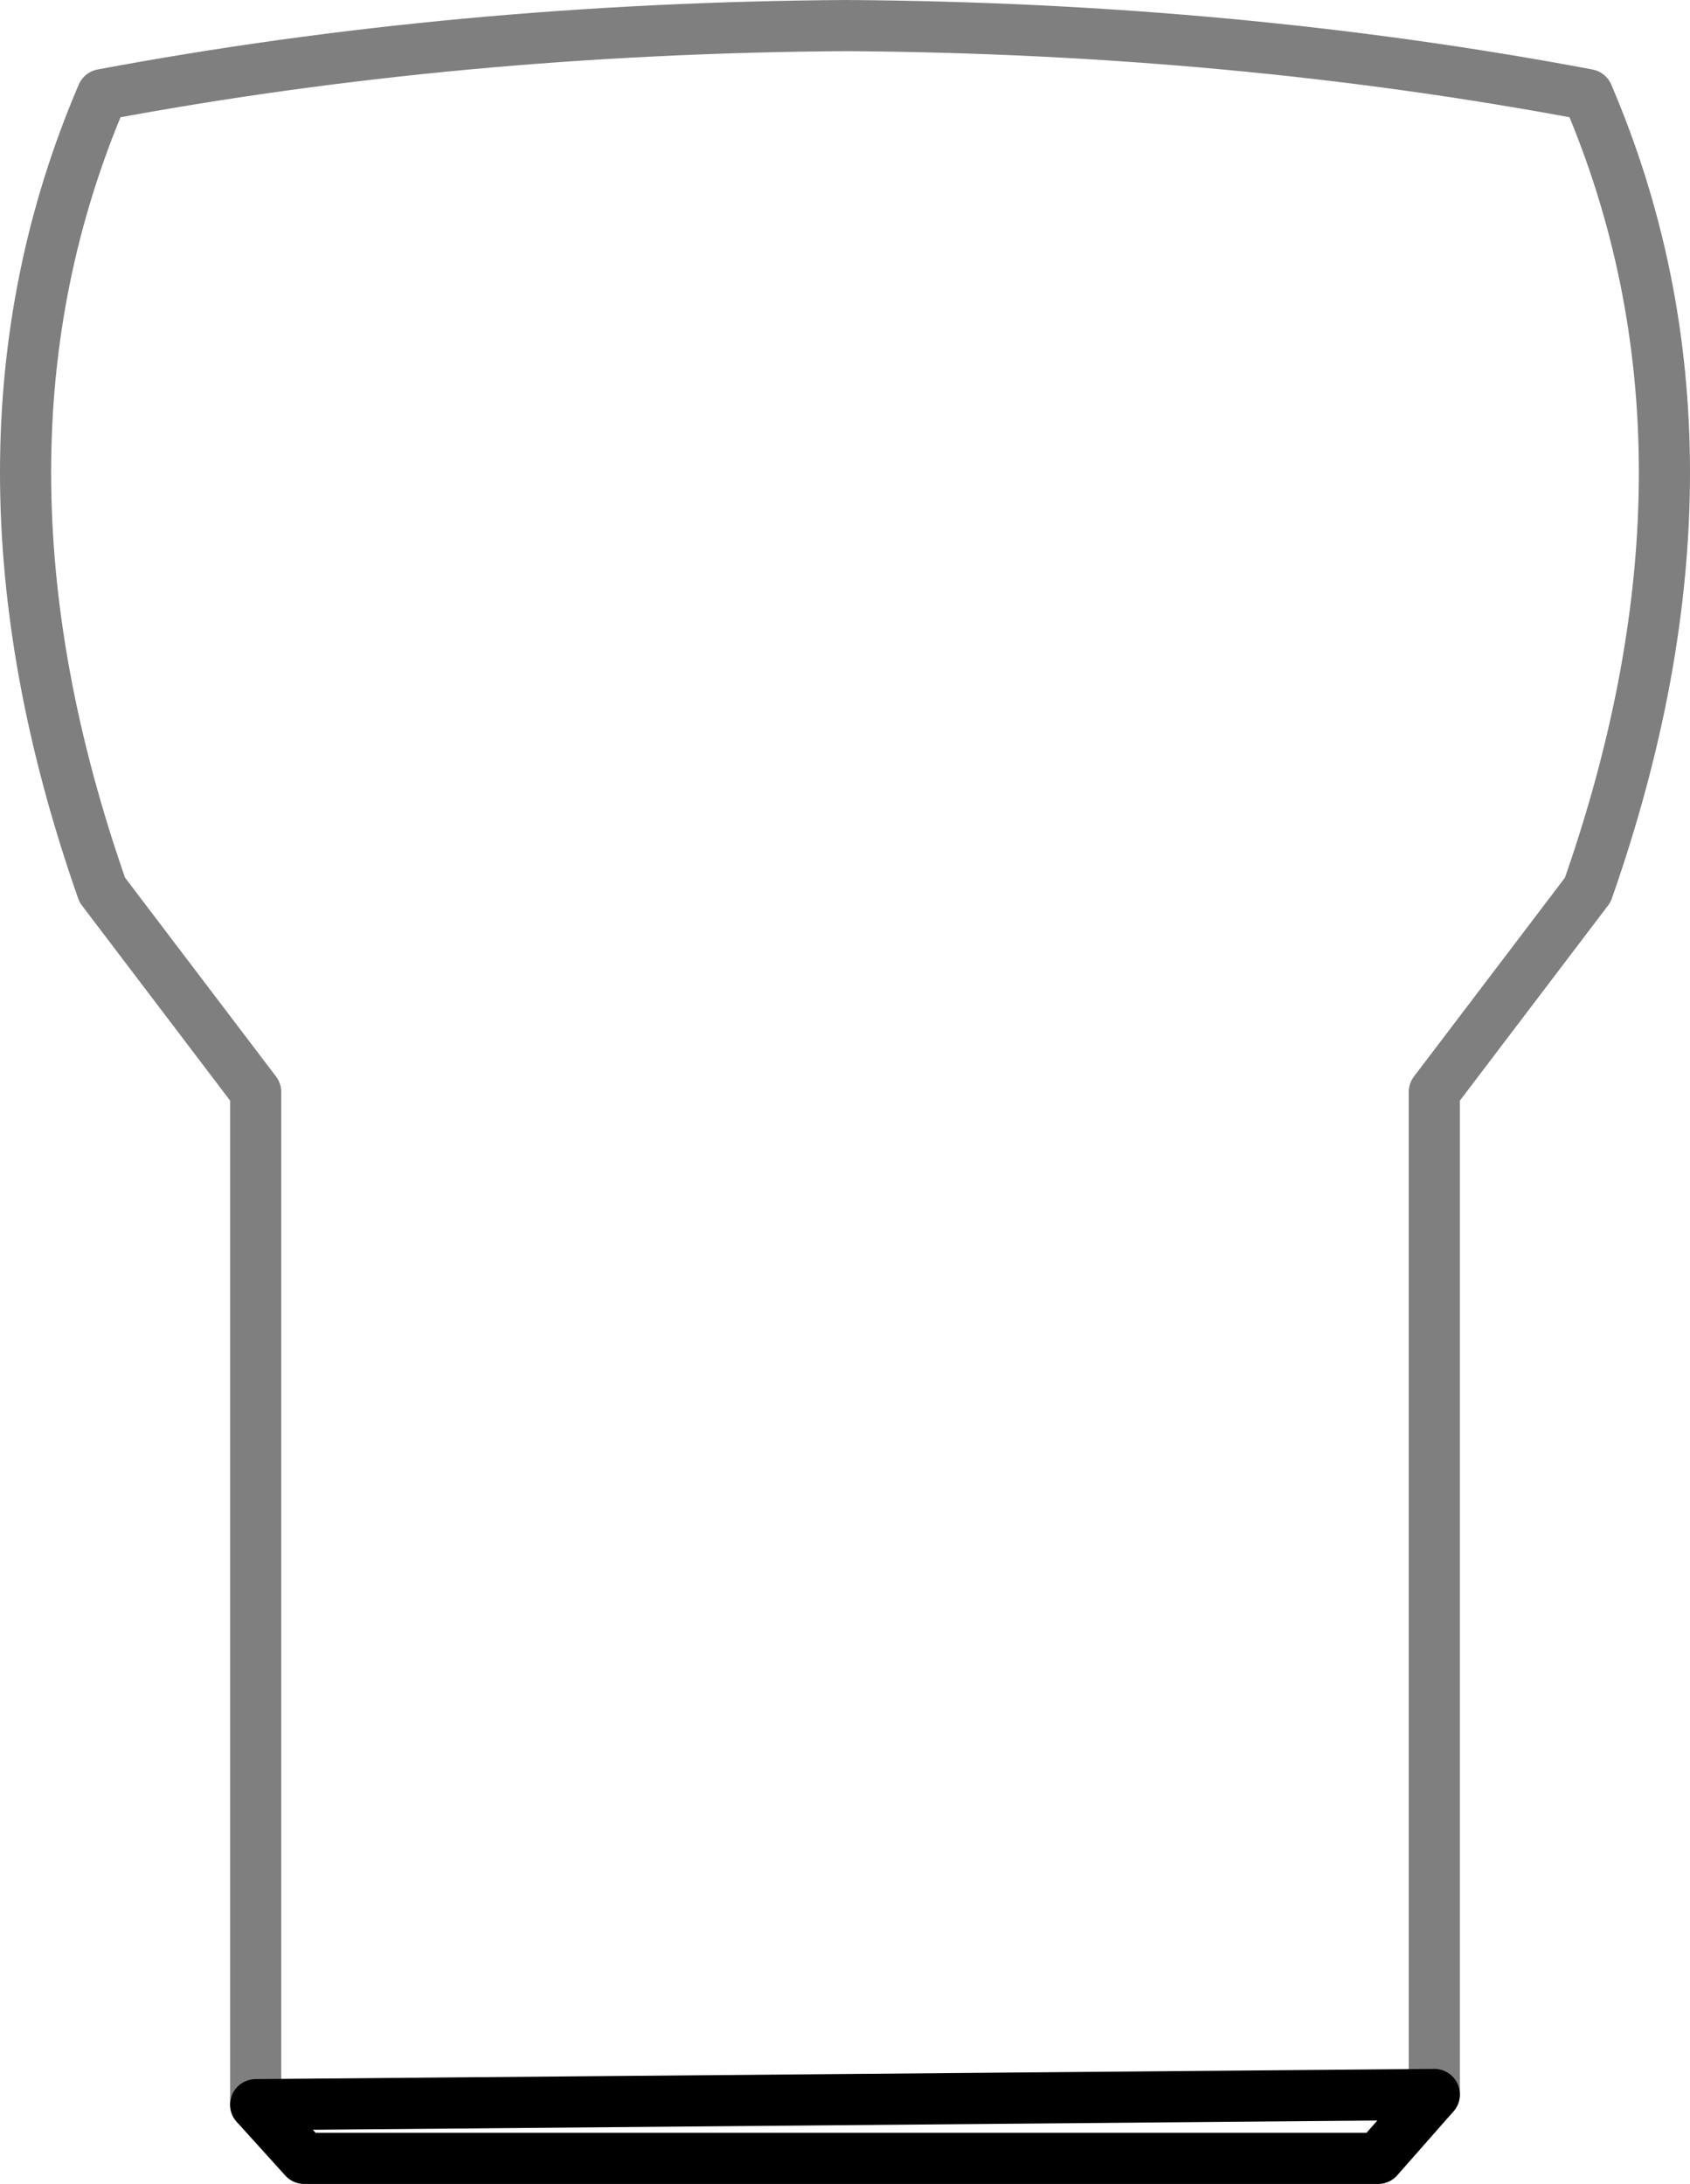 <?xml version="1.0" encoding="UTF-8" standalone="no"?>
<svg xmlns:xlink="http://www.w3.org/1999/xlink" height="42.7px" width="33.05px" xmlns="http://www.w3.org/2000/svg">
  <g transform="matrix(1.0, 0.0, 0.0, 1.0, -383.35, -180.8)">
    <path d="M411.4 221.75 L411.4 202.15 414.4 198.2 Q417.4 189.65 414.4 182.65 407.5 181.35 399.9 181.3 392.3 181.35 385.35 182.65 382.35 189.65 385.35 198.2 L388.35 202.15 388.35 221.95" fill="none" stroke="#000000" stroke-linecap="round" stroke-linejoin="round" stroke-opacity="0.502" stroke-width="1.0"/>
    <path d="M388.35 221.95 L389.3 223.0 410.3 223.0 411.4 221.75 Z" fill="none" stroke="#000000" stroke-linecap="round" stroke-linejoin="round" stroke-width="1.0"/>
  </g>
</svg>
